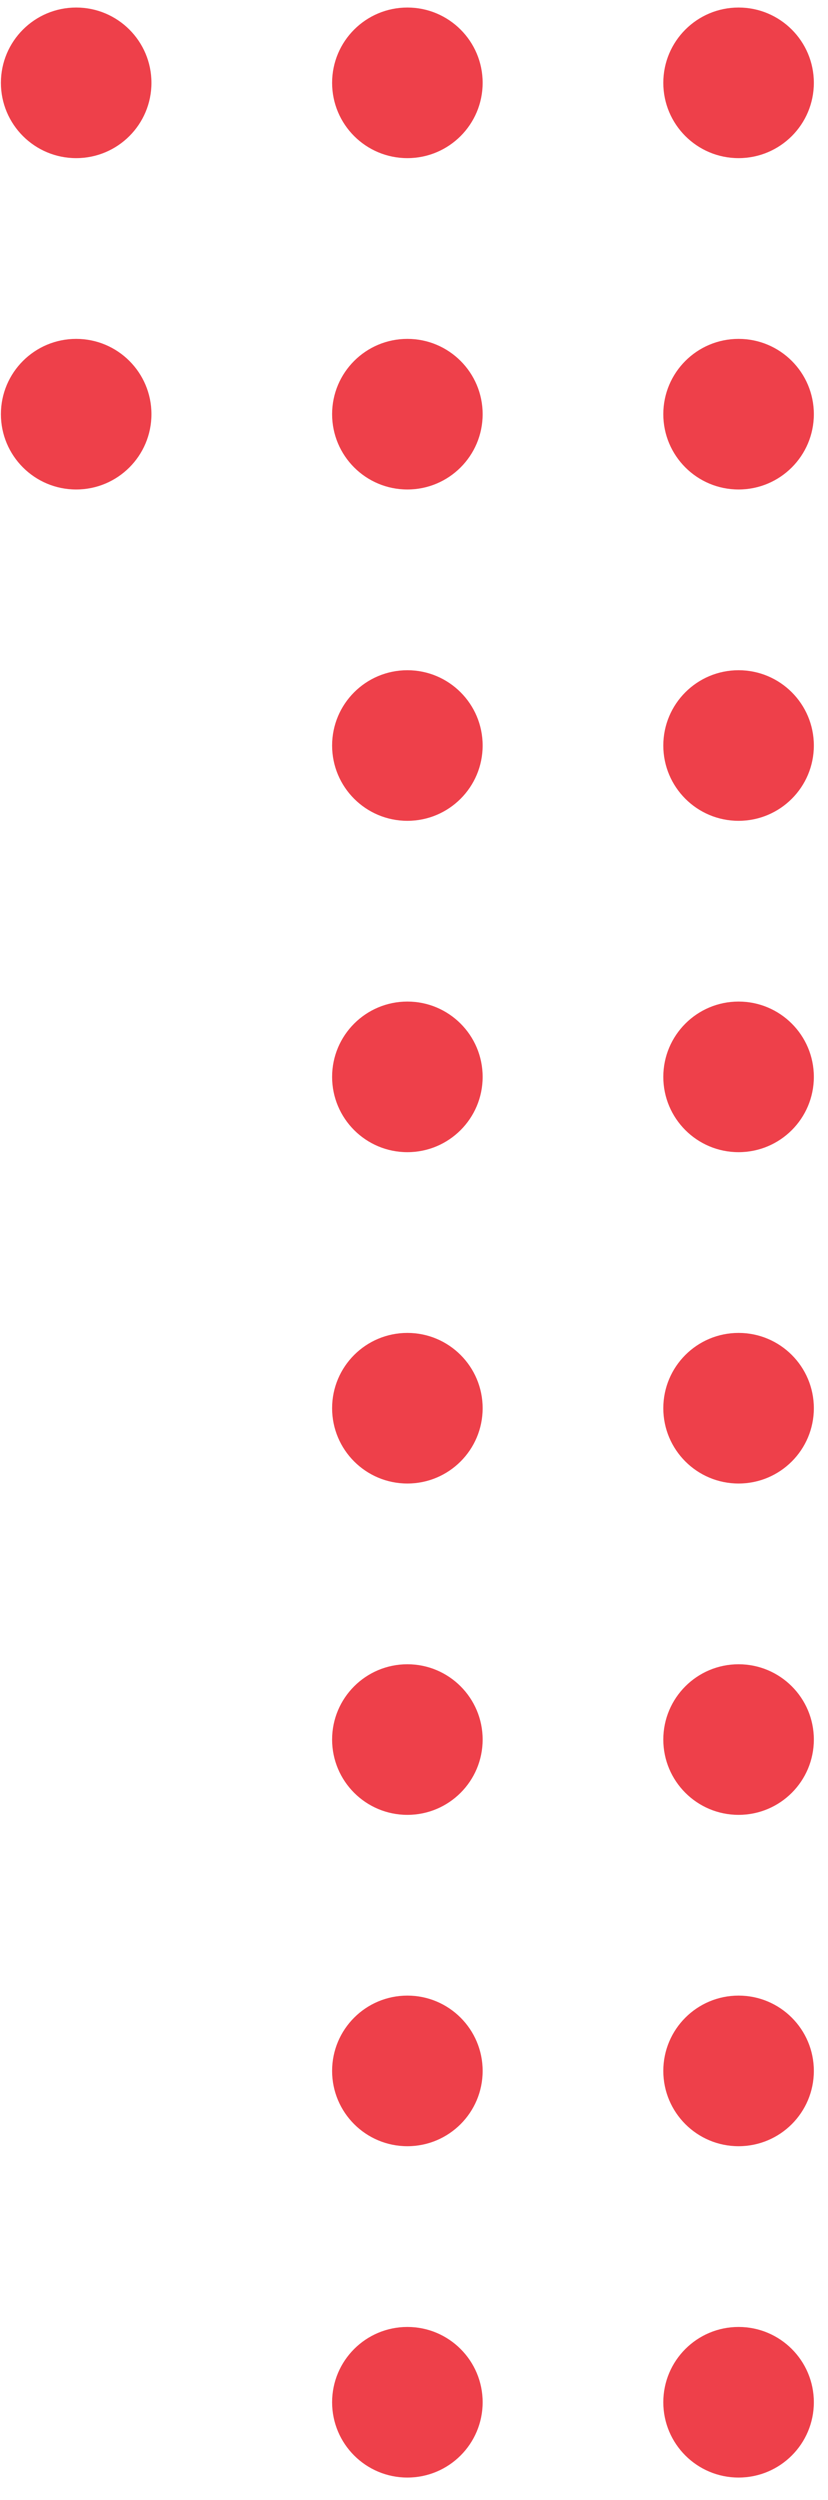 <svg width="55" height="166" viewBox="0 0 55 166" fill="none" xmlns="http://www.w3.org/2000/svg">
<circle cx="49.06" cy="5.5" r="5" transform="rotate(90 49.06 5.5)" fill="#EE404A"/>
<circle cx="49.06" cy="27.5" r="5" transform="rotate(90 49.06 27.5)" fill="#EE404A"/>
<circle cx="49.06" cy="49.5" r="5" transform="rotate(90 49.06 49.5)" fill="#EE404A"/>
<circle cx="49.06" cy="71.5" r="5" transform="rotate(90 49.06 71.5)" fill="#EE404A"/>
<circle cx="49.06" cy="93.5" r="5" transform="rotate(90 49.06 93.5)" fill="#EE404A"/>
<circle cx="49.06" cy="115.5" r="5" transform="rotate(90 49.06 115.5)" fill="#EE404A"/>
<circle cx="49.06" cy="137.5" r="5" transform="rotate(90 49.06 137.5)" fill="#EE404A"/>
<circle cx="49.06" cy="159.5" r="5" transform="rotate(90 49.06 159.5)" fill="#EE404A"/>
<circle cx="27.06" cy="5.5" r="5" transform="rotate(90 27.06 5.5)" fill="#EE404A"/>
<circle cx="27.06" cy="27.5" r="5" transform="rotate(90 27.06 27.5)" fill="#EE404A"/>
<circle cx="27.06" cy="49.5" r="5" transform="rotate(90 27.06 49.5)" fill="#EE404A"/>
<circle cx="27.06" cy="71.5" r="5" transform="rotate(90 27.06 71.5)" fill="#EE404A"/>
<circle cx="27.06" cy="93.5" r="5" transform="rotate(90 27.06 93.5)" fill="#EE404A"/>
<circle cx="27.06" cy="115.5" r="5" transform="rotate(90 27.06 115.5)" fill="#EE404A"/>
<circle cx="27.06" cy="137.5" r="5" transform="rotate(90 27.06 137.5)" fill="#EE404A"/>
<circle cx="27.06" cy="159.5" r="5" transform="rotate(90 27.06 159.5)" fill="#EE404A"/>
<circle cx="5.06" cy="5.5" r="5" transform="rotate(90 5.06 5.5)" fill="#EE404A"/>
<circle cx="5.06" cy="27.5" r="5" transform="rotate(90 5.06 27.5)" fill="#EE404A"/>
</svg>
